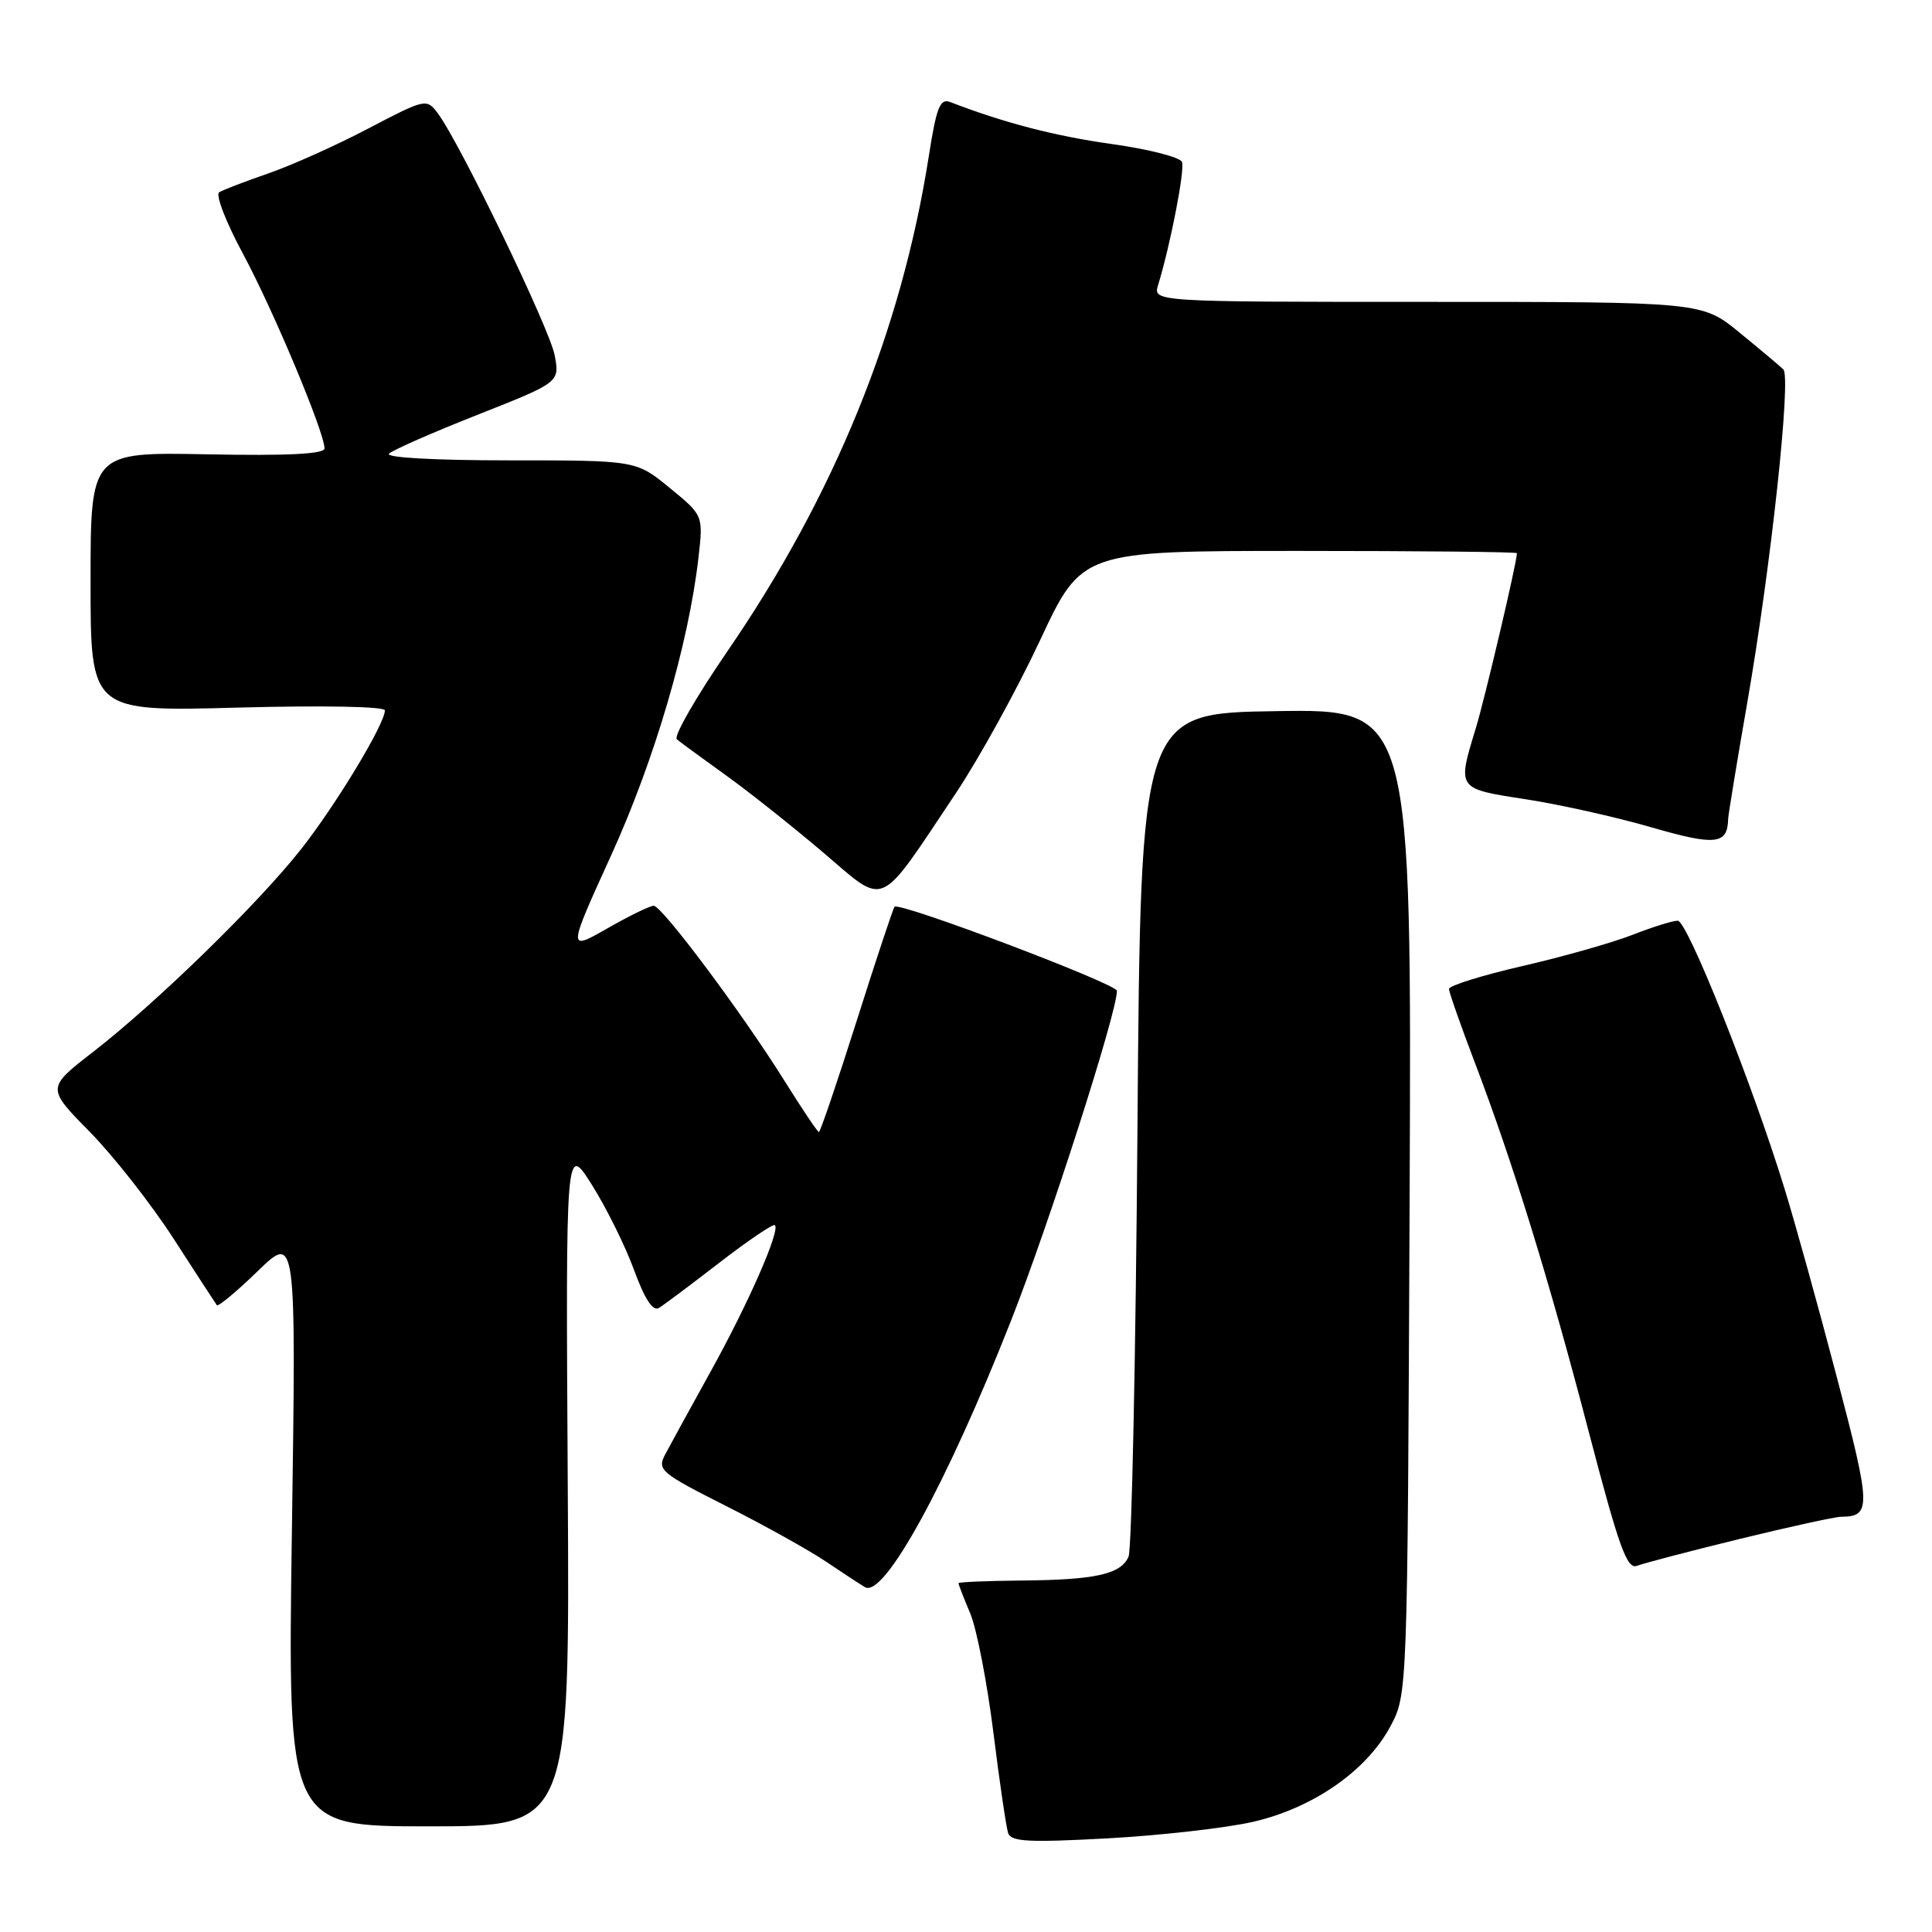 <?xml version="1.0" encoding="UTF-8" standalone="no"?>
<!DOCTYPE svg PUBLIC "-//W3C//DTD SVG 1.1//EN" "http://www.w3.org/Graphics/SVG/1.1/DTD/svg11.dtd" >
<svg xmlns="http://www.w3.org/2000/svg" xmlns:xlink="http://www.w3.org/1999/xlink" version="1.1" viewBox="0 0 256 256">
 <g >
 <path fill="currentColor"
d=" M 166.00 241.41 C 173.98 239.58 181.07 234.66 184.23 228.76 C 186.50 224.50 186.50 224.50 186.78 159.23 C 187.06 93.95 187.06 93.95 169.10 94.23 C 151.14 94.50 151.14 94.50 150.72 149.50 C 150.49 179.75 149.96 205.29 149.54 206.26 C 148.53 208.60 145.15 209.35 135.25 209.43 C 130.71 209.47 127.00 209.63 127.00 209.78 C 127.00 209.94 127.70 211.74 128.56 213.78 C 129.42 215.83 130.79 222.90 131.62 229.50 C 132.44 236.10 133.33 242.13 133.58 242.89 C 133.96 244.04 136.32 244.16 146.77 243.59 C 153.77 243.21 162.43 242.22 166.00 241.41 Z  M 75.23 196.75 C 74.96 151.50 74.96 151.50 78.43 157.00 C 80.34 160.03 82.85 165.10 84.01 168.27 C 85.43 172.15 86.51 173.80 87.31 173.31 C 87.97 172.91 91.60 170.19 95.39 167.26 C 99.18 164.34 102.46 162.12 102.68 162.34 C 103.40 163.06 99.19 172.65 94.21 181.65 C 91.51 186.52 88.79 191.49 88.15 192.70 C 87.05 194.77 87.49 195.15 96.24 199.57 C 101.32 202.13 107.29 205.46 109.49 206.95 C 111.70 208.44 114.00 209.95 114.62 210.31 C 117.14 211.77 125.42 196.67 133.94 175.06 C 138.96 162.36 148.00 134.20 148.00 131.29 C 148.00 130.37 119.18 119.47 118.53 120.15 C 118.35 120.34 116.09 127.14 113.52 135.25 C 110.95 143.36 108.69 150.00 108.51 150.00 C 108.33 150.00 106.29 146.96 103.97 143.25 C 98.44 134.38 87.74 120.05 86.62 120.02 C 86.14 120.01 83.37 121.36 80.47 123.02 C 75.20 126.03 75.20 126.03 81.01 113.27 C 86.76 100.62 91.24 85.33 92.55 73.90 C 93.19 68.29 93.19 68.29 88.74 64.65 C 84.29 61.00 84.29 61.00 67.45 61.00 C 57.55 61.00 50.99 60.63 51.55 60.11 C 52.07 59.62 57.37 57.29 63.33 54.94 C 74.16 50.66 74.16 50.66 73.50 47.08 C 72.84 43.56 60.93 18.90 58.00 15.00 C 56.52 13.03 56.37 13.07 48.78 17.04 C 44.54 19.27 38.57 21.94 35.52 22.99 C 32.46 24.05 29.55 25.16 29.04 25.48 C 28.53 25.79 29.94 29.44 32.17 33.58 C 36.16 40.97 43.00 57.29 43.00 59.42 C 43.00 60.16 38.10 60.41 27.50 60.20 C 12.00 59.90 12.00 59.90 12.00 77.10 C 12.00 94.29 12.00 94.29 31.50 93.76 C 42.75 93.46 51.00 93.61 51.00 94.13 C 51.00 95.92 44.53 106.63 39.91 112.50 C 34.22 119.73 20.79 132.82 12.34 139.38 C 6.17 144.16 6.17 144.16 11.88 149.96 C 15.02 153.15 20.02 159.52 23.00 164.13 C 25.97 168.73 28.55 172.70 28.73 172.94 C 28.90 173.18 31.34 171.16 34.14 168.44 C 39.24 163.50 39.24 163.50 38.68 202.75 C 38.11 242.00 38.11 242.00 56.81 242.00 C 75.50 242.00 75.50 242.00 75.23 196.75 Z  M 230.47 203.93 C 237.06 202.32 243.14 200.99 243.97 200.98 C 247.97 200.94 247.93 199.74 243.39 182.48 C 240.94 173.14 237.82 161.90 236.46 157.50 C 232.12 143.42 223.58 122.00 222.31 122.00 C 221.63 122.00 218.92 122.85 216.29 123.88 C 213.65 124.91 207.11 126.77 201.75 128.00 C 196.39 129.24 192.00 130.60 192.00 131.04 C 192.00 131.47 193.52 135.80 195.37 140.66 C 200.45 153.98 205.24 169.49 210.54 189.80 C 214.52 205.03 215.59 207.99 216.91 207.48 C 217.78 207.14 223.89 205.54 230.47 203.93 Z  M 126.67 105.08 C 129.76 100.45 134.78 91.33 137.82 84.83 C 143.35 73.00 143.35 73.00 172.18 73.00 C 188.03 73.00 201.00 73.13 201.00 73.30 C 201.00 74.50 196.77 92.49 195.55 96.50 C 193.08 104.59 193.02 104.50 202.14 105.90 C 206.62 106.59 214.12 108.26 218.80 109.62 C 227.34 112.09 228.91 111.92 228.99 108.50 C 229.01 107.95 230.15 100.97 231.54 93.00 C 234.67 74.98 237.37 49.96 236.30 48.94 C 235.86 48.52 233.26 46.33 230.52 44.09 C 225.54 40.00 225.54 40.00 189.15 40.00 C 152.77 40.00 152.77 40.00 153.46 37.75 C 155.09 32.43 157.02 22.50 156.62 21.46 C 156.38 20.84 152.21 19.77 147.35 19.09 C 139.82 18.04 133.02 16.27 125.90 13.52 C 124.56 13.00 124.08 14.22 123.07 20.70 C 119.45 43.80 110.56 65.66 96.36 86.33 C 92.24 92.34 89.23 97.57 89.68 97.96 C 90.13 98.34 92.97 100.42 95.98 102.58 C 99.00 104.73 104.83 109.36 108.95 112.85 C 117.57 120.17 116.16 120.79 126.67 105.08 Z "/>
</g>
</svg>
